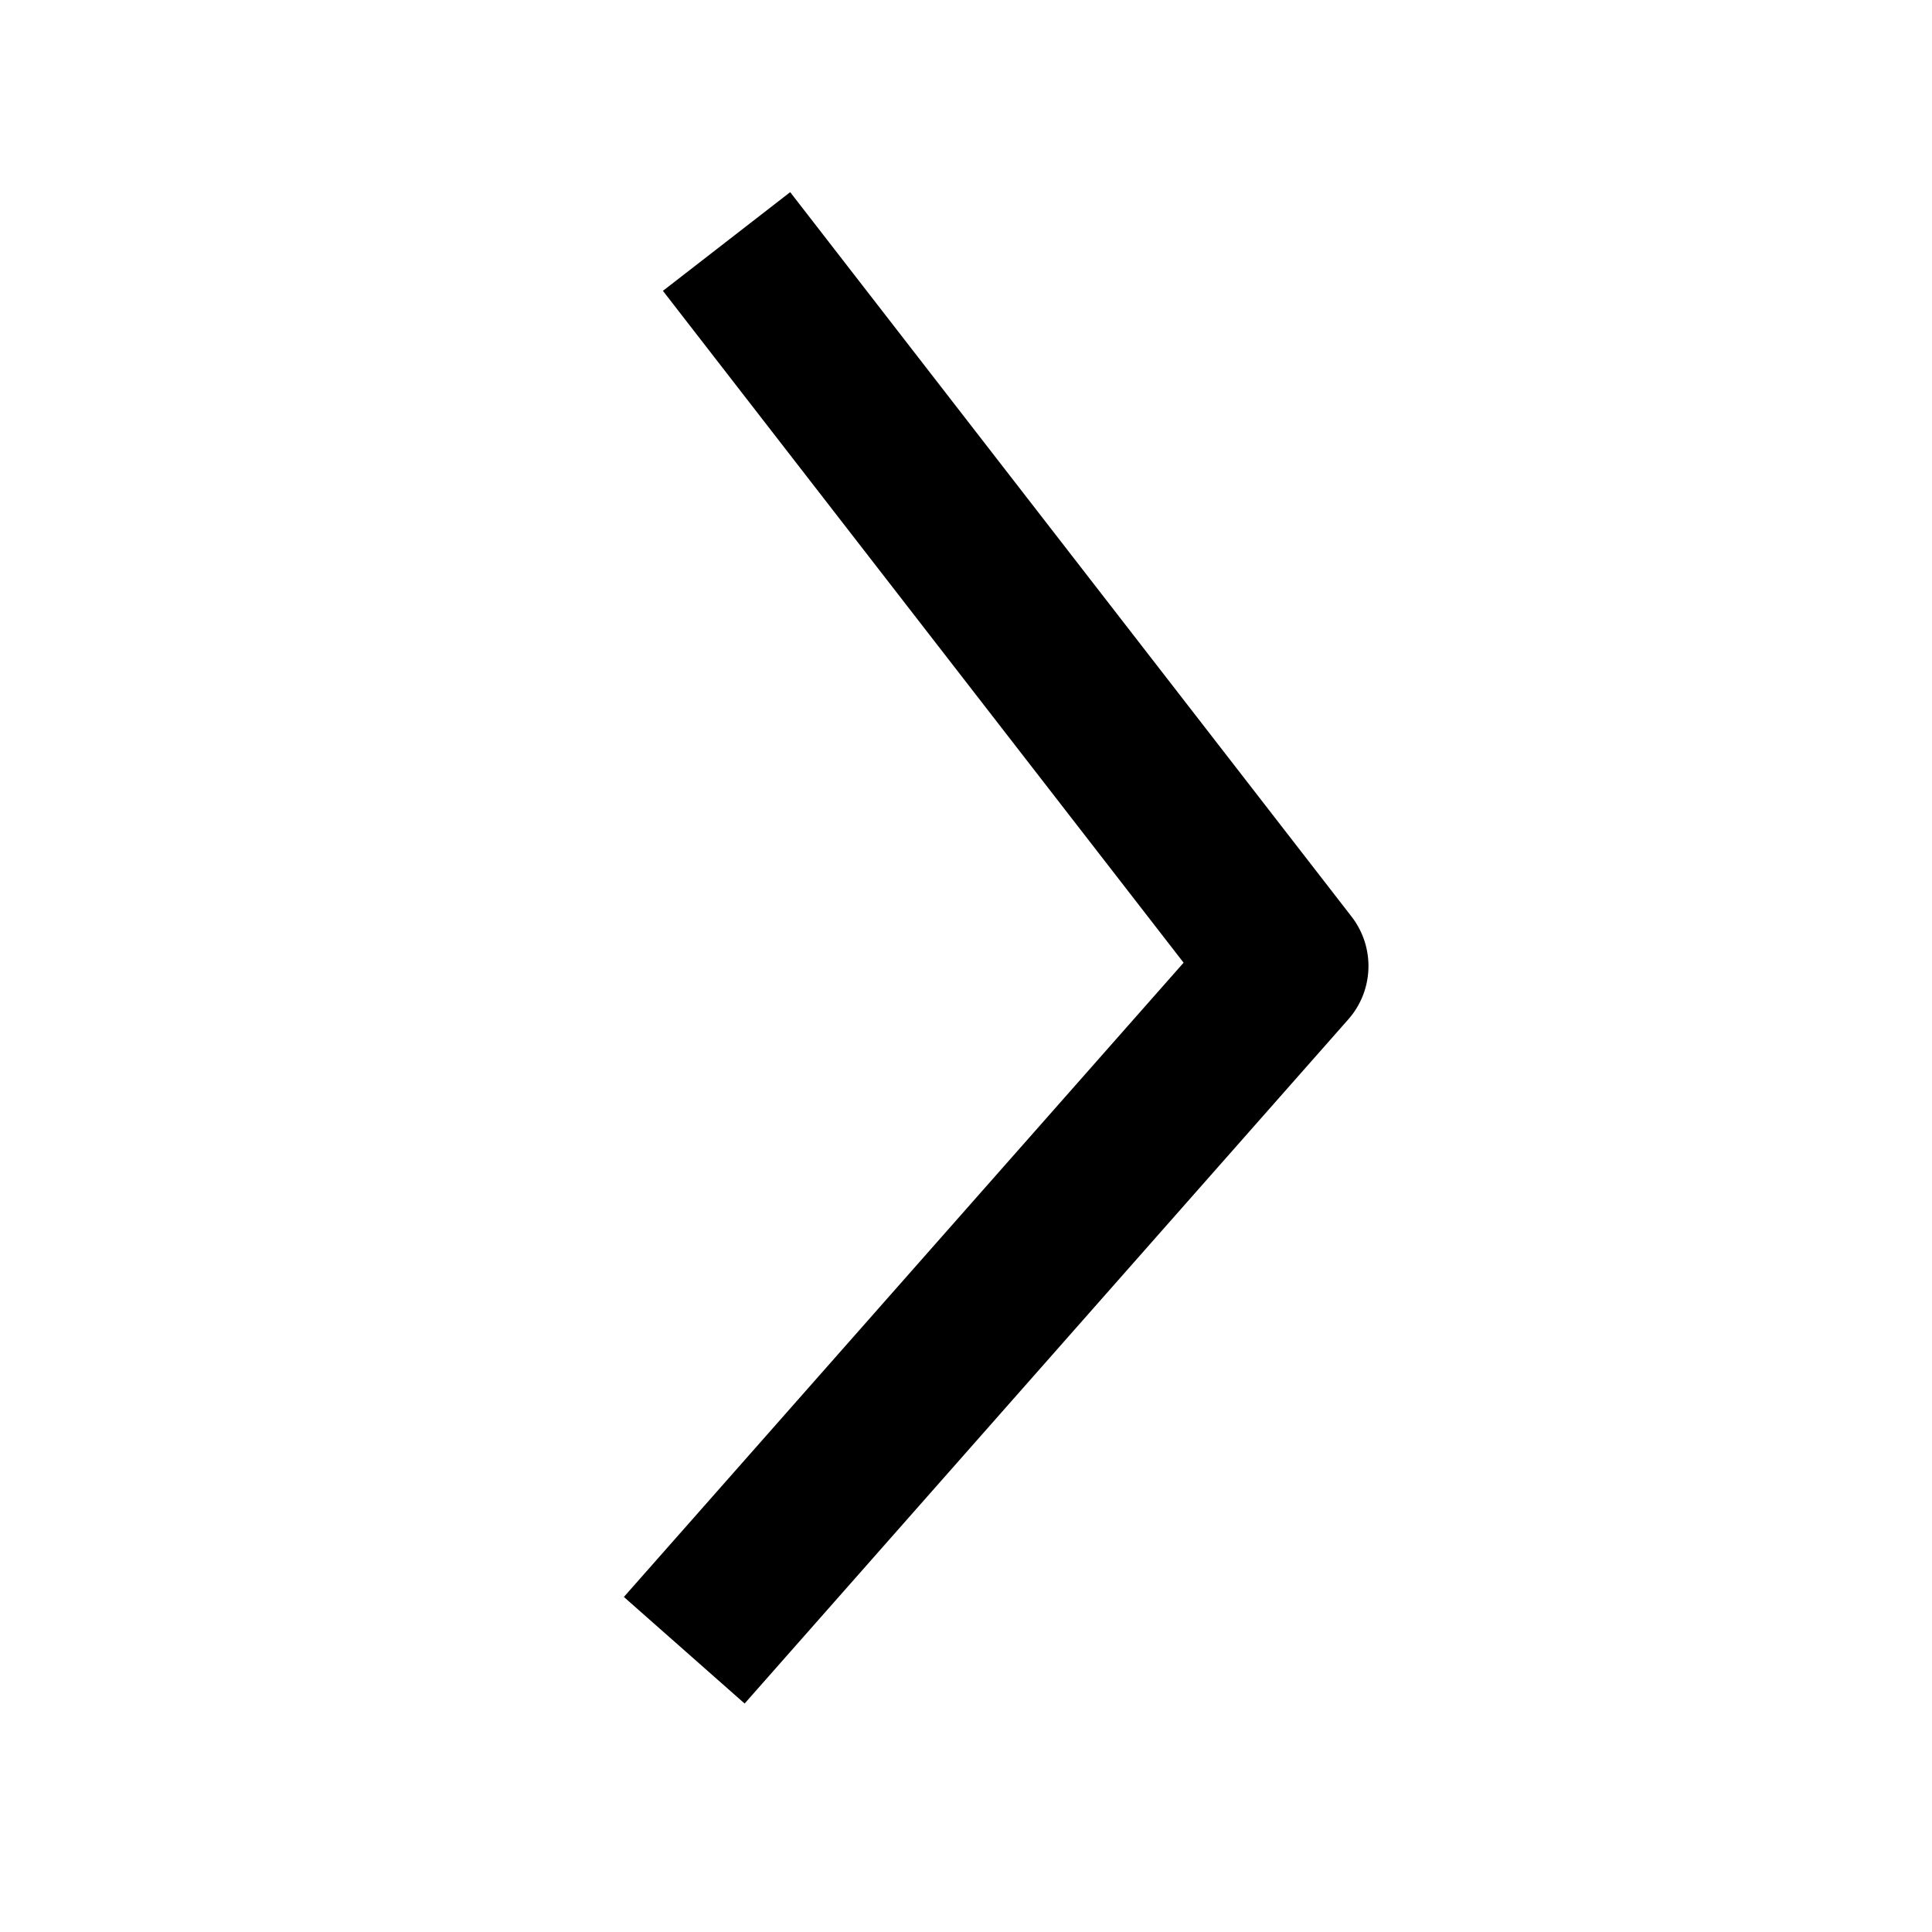 <svg width="24" height="24" viewBox="0 0 24 24" xmlns="http://www.w3.org/2000/svg">
<path d="M9.816 2.387L16.79 11.387C17.084 11.767 17.067 12.302 16.75 12.662L9.25 21.162L7.75 19.838L14.703 11.959L8.235 3.613L9.816 2.387Z" />
</svg>
